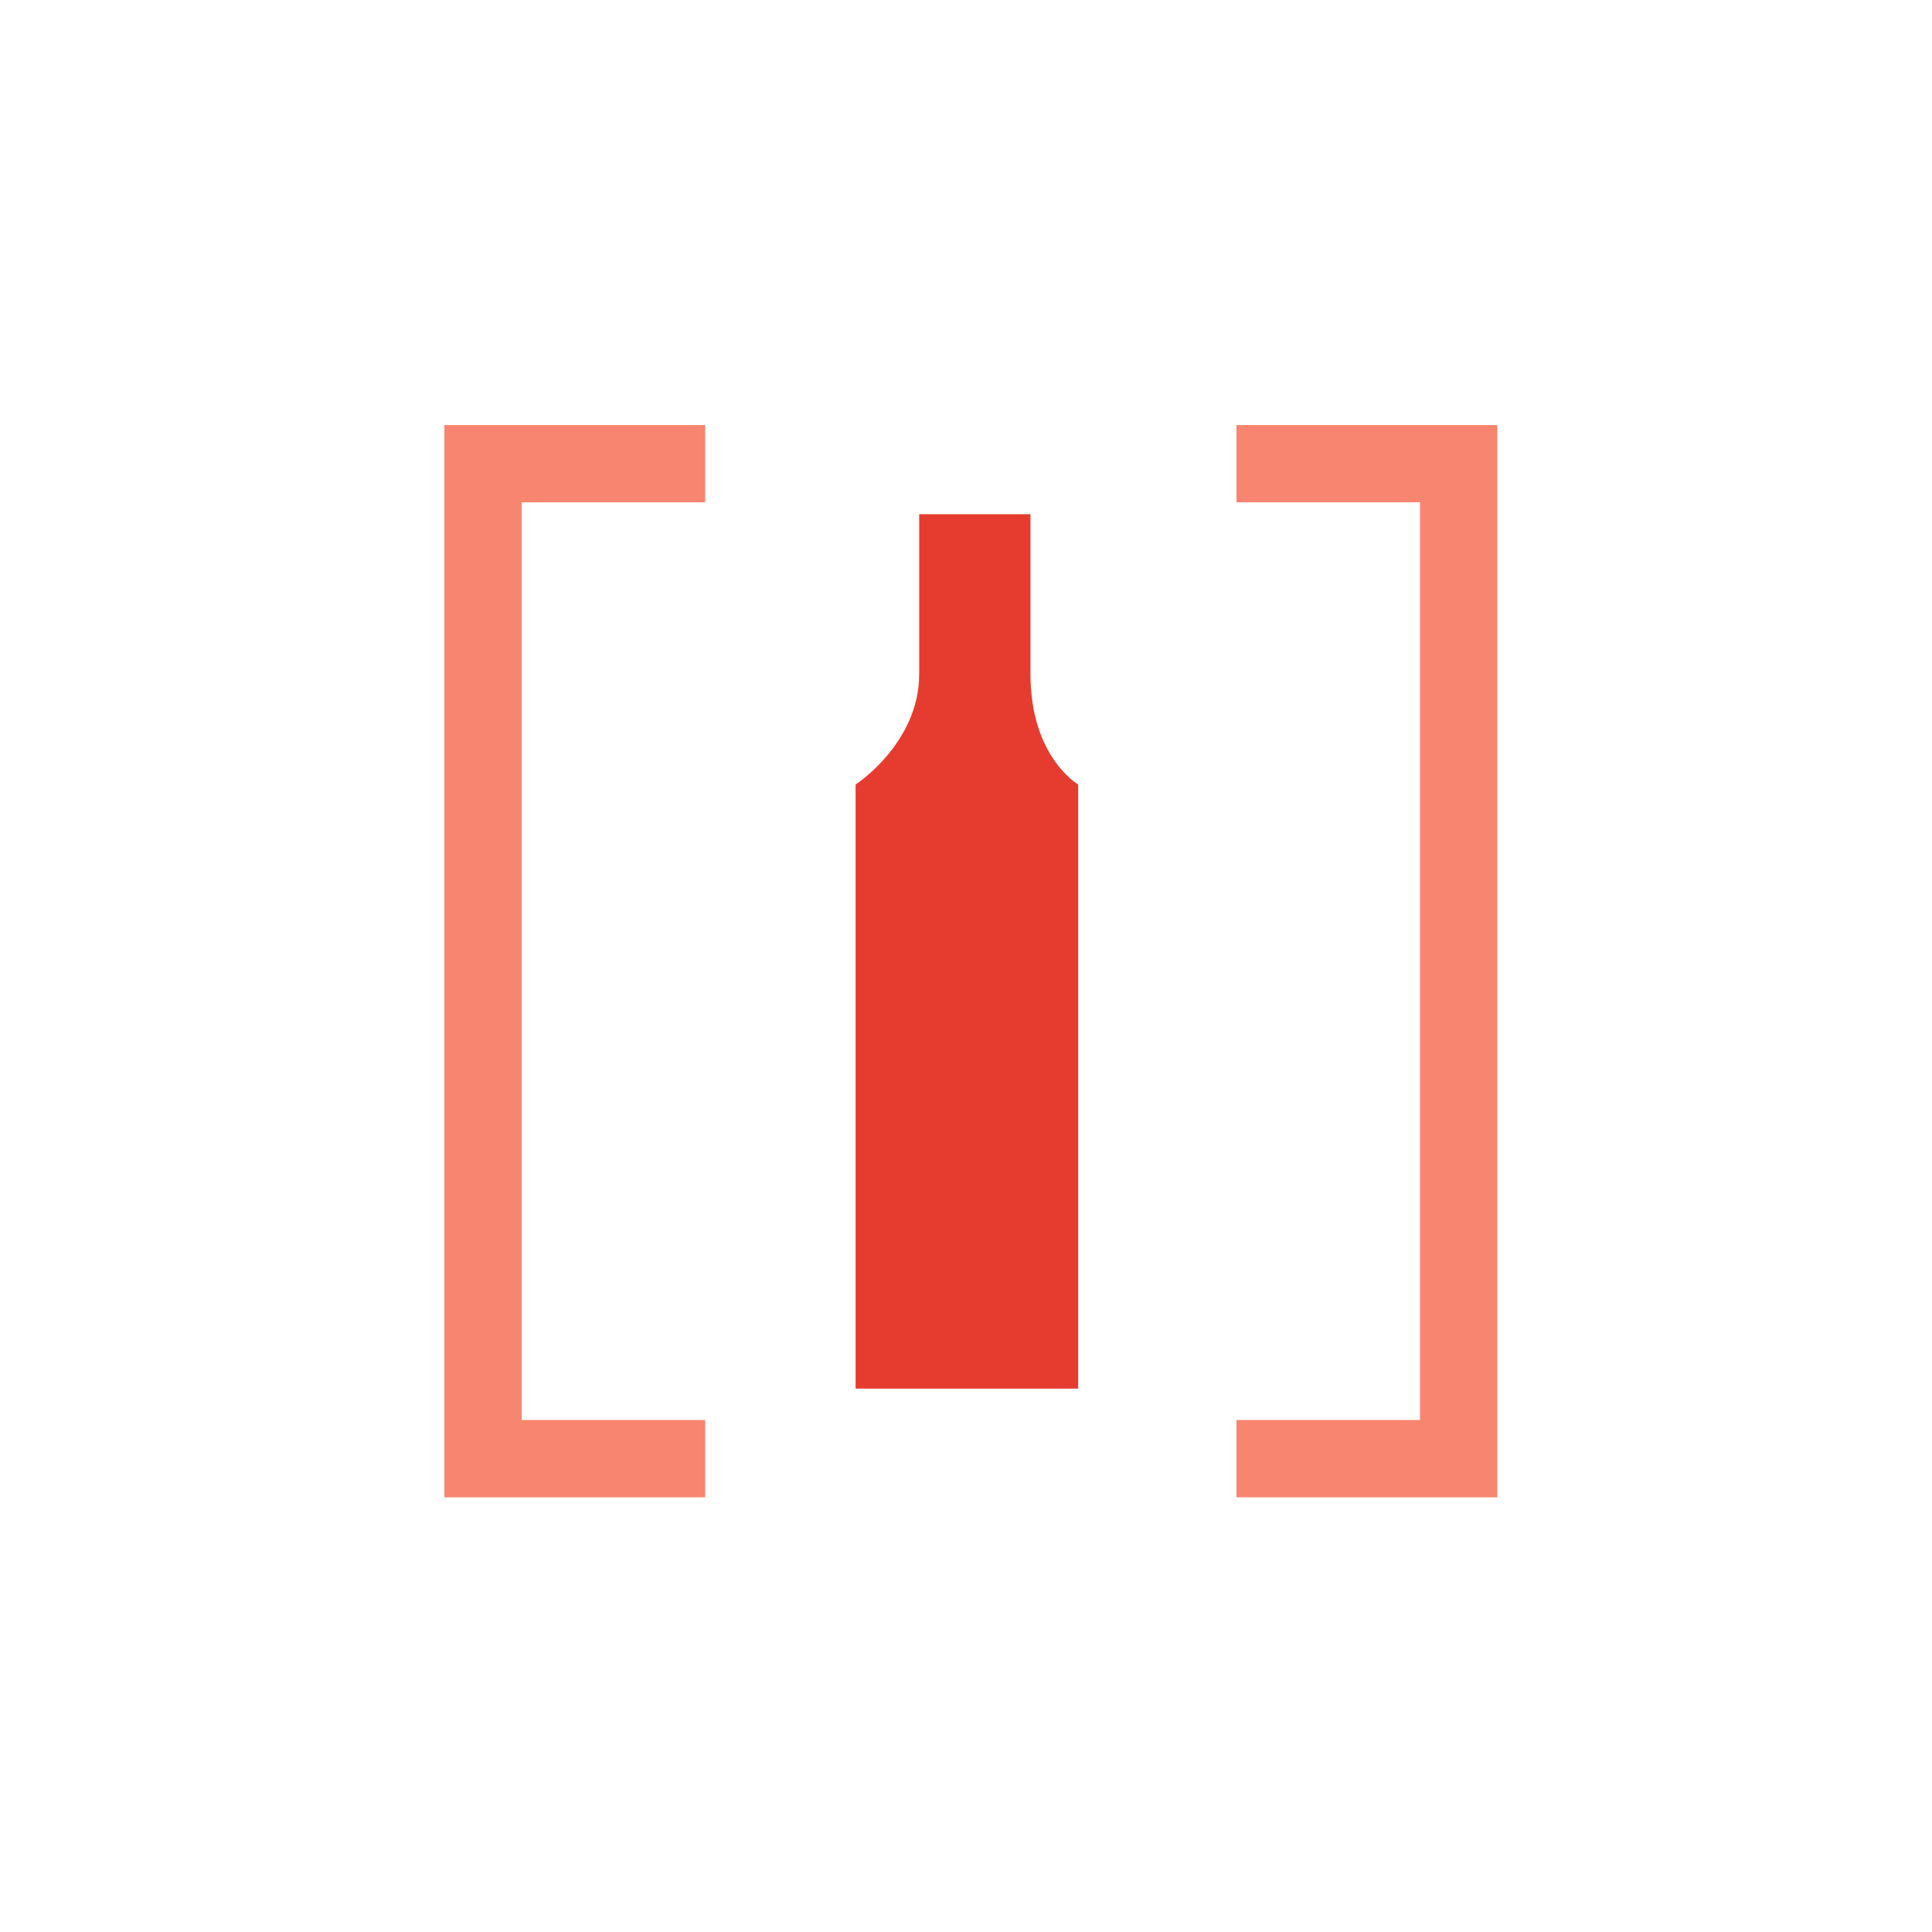 <?xml version="1.0" encoding="utf-8"?>
<!-- Generator: Adobe Illustrator 17.0.0, SVG Export Plug-In . SVG Version: 6.00 Build 0)  -->
<!DOCTYPE svg PUBLIC "-//W3C//DTD SVG 1.1//EN" "http://www.w3.org/Graphics/SVG/1.1/DTD/svg11.dtd">
<svg version="1.1" id="Layer_1" xmlns="http://www.w3.org/2000/svg" xmlns:xlink="http://www.w3.org/1999/xlink" x="0px" y="0px"
	 width="200px" height="200px" viewBox="0 0 200 200" enable-background="new 0 0 200 200" xml:space="preserve">
<polygon fill="#F8856F" points="128,147 128,155 155,155 155,44 128,44 128,52 147,52 147,147 "/>
<polygon fill="#F8856F" points="73,52 73,44 46,44 46,155 73,155 73,147 54,147 54,52 "/>
<path fill="#E63C2F" d="M95.154,53.234c0,0,0,9.384,0,16.552s-6.583,11.426-6.583,11.426v62.537h23.04V81.211
	c0,0-4.937-2.843-4.937-11.426s0-16.552,0-16.552H95.154z"/>
</svg>
